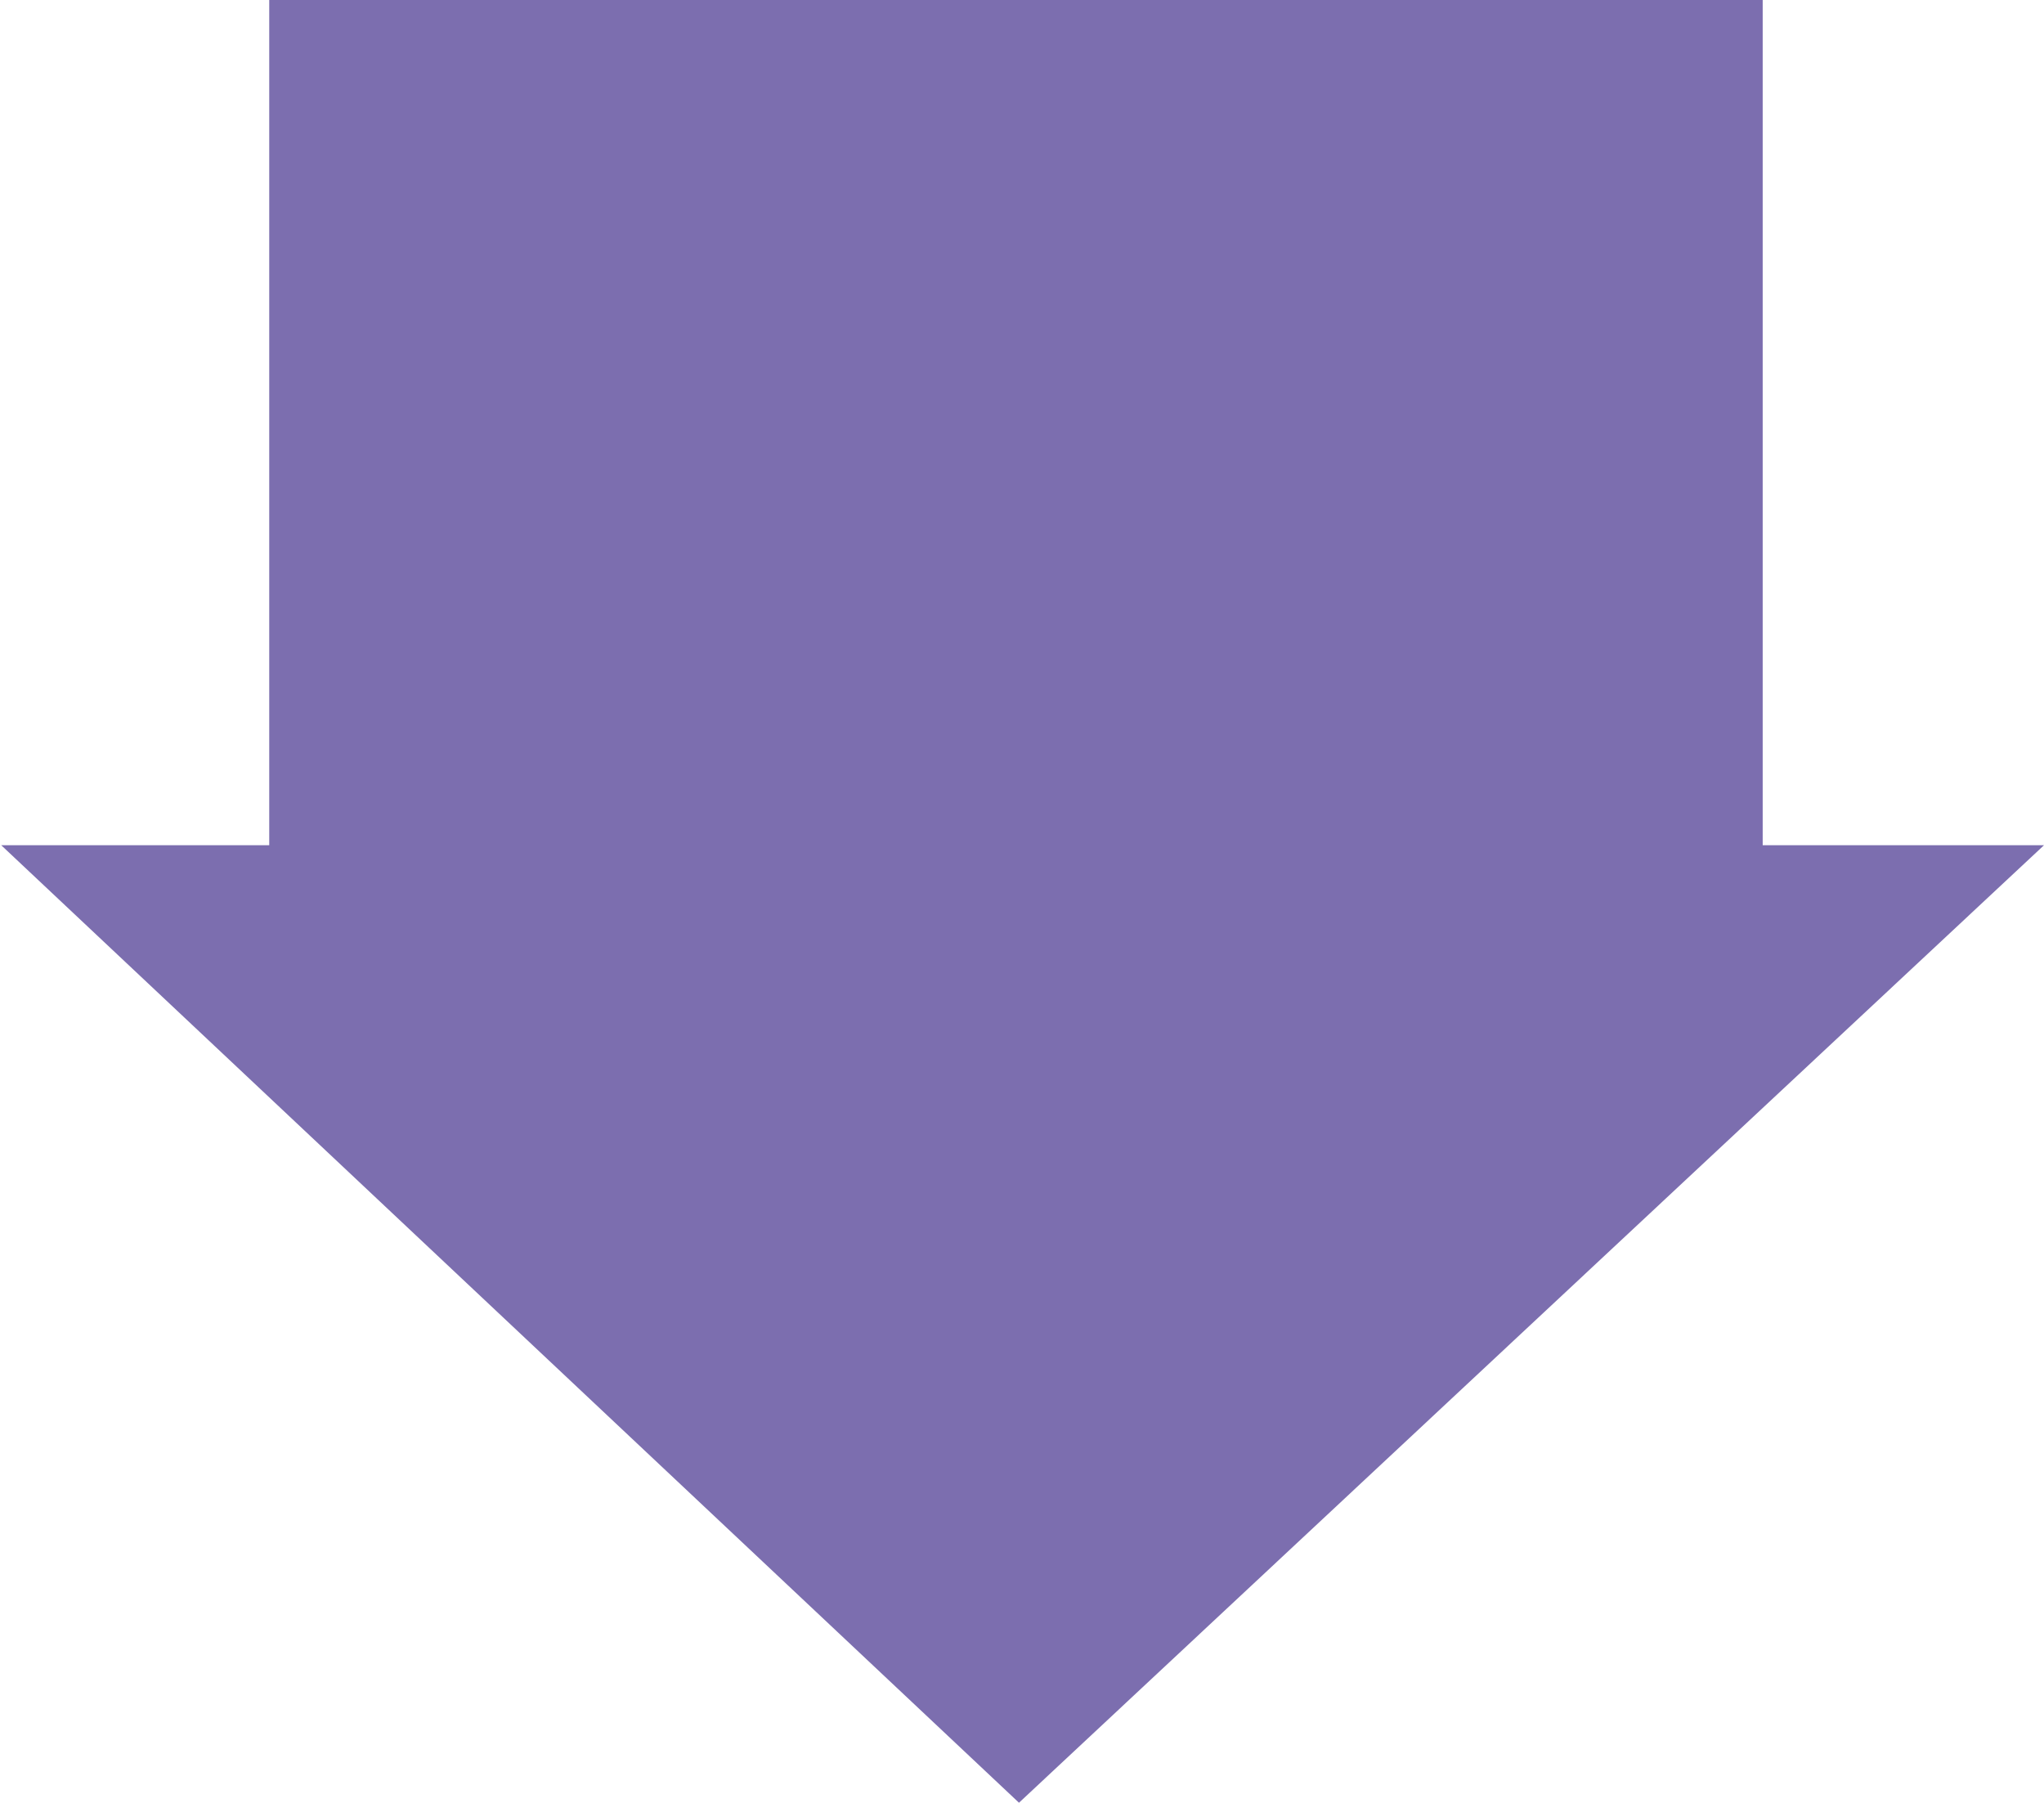 <?xml version="1.0" encoding="utf-8"?>
<!-- Generator: Adobe Illustrator 24.2.3, SVG Export Plug-In . SVG Version: 6.00 Build 0)  -->
<svg version="1.1" id="Capa_1" xmlns="http://www.w3.org/2000/svg" xmlns:xlink="http://www.w3.org/1999/xlink" x="0px" y="0px"
	 viewBox="0 0 169.3 149.3" style="enable-background:new 0 0 169.3 149.3;" xml:space="preserve">
<style type="text/css">
	.st0{fill:#7C6EAF;}
</style>
<polygon class="st0" points="169.3,70 146,70 146,-1.7 22.3,-4 22.3,70 0.1,70 84.4,149.3 "/>
</svg>

